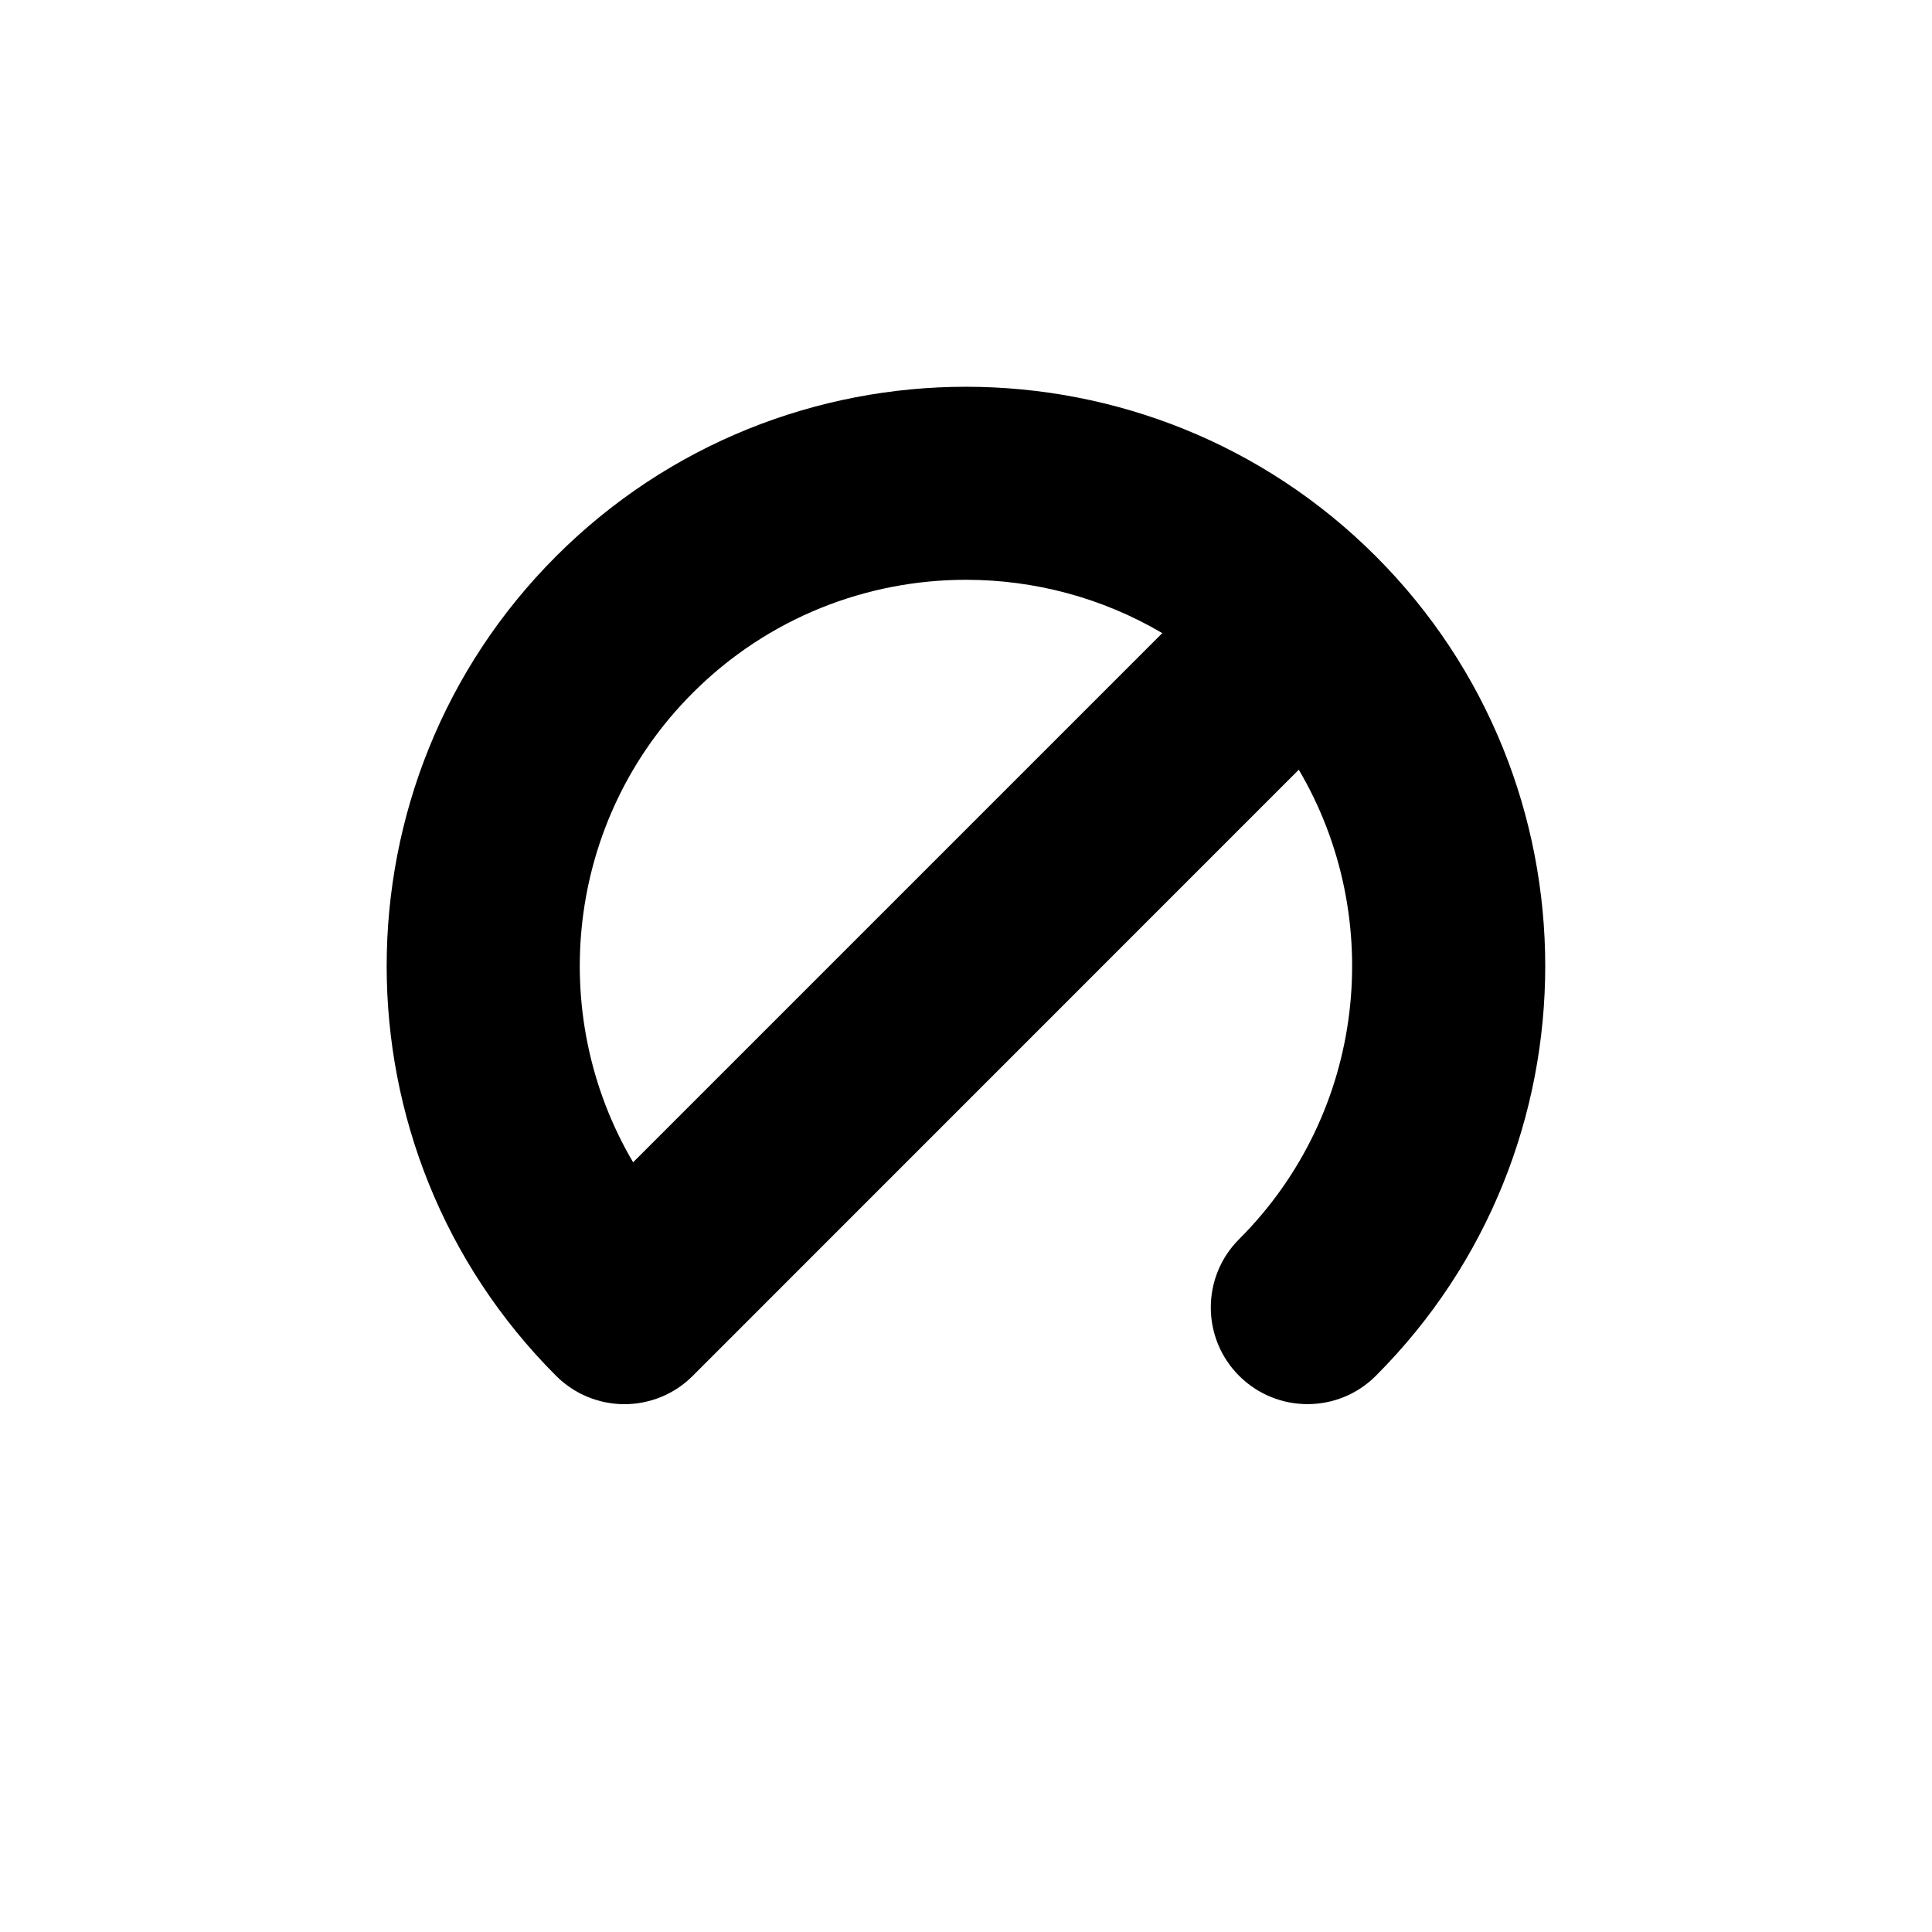 <?xml version="1.0" encoding="UTF-8"?>
<svg id="Layer_1_copy" data-name="Layer 1 copy" xmlns="http://www.w3.org/2000/svg" viewBox="0 0 200 200">
  <defs>
    <style>
      .cls-1 {
        stroke-width: 0px;
      }
    </style>
  </defs>
  <path class="cls-1" d="M128.28,142.43c3.91,3.9,10.24,3.9,14.14,0,23.39-23.39,23.39-61.46,0-84.85-23.39-23.39-61.46-23.39-84.85,0-23.39,23.39-23.39,61.46,0,84.85,1.88,1.88,4.42,2.93,7.07,2.93s5.2-1.05,7.07-2.93l62.74-62.75c9.04,15.33,6.98,35.45-6.18,48.6-3.91,3.91-3.9,10.24,0,14.14ZM65.54,120.32c-9.04-15.33-6.98-35.45,6.18-48.6,7.8-7.8,18.04-11.7,28.28-11.7,7.04,0,14.08,1.84,20.32,5.52l-54.78,54.78Z"/>
</svg>
